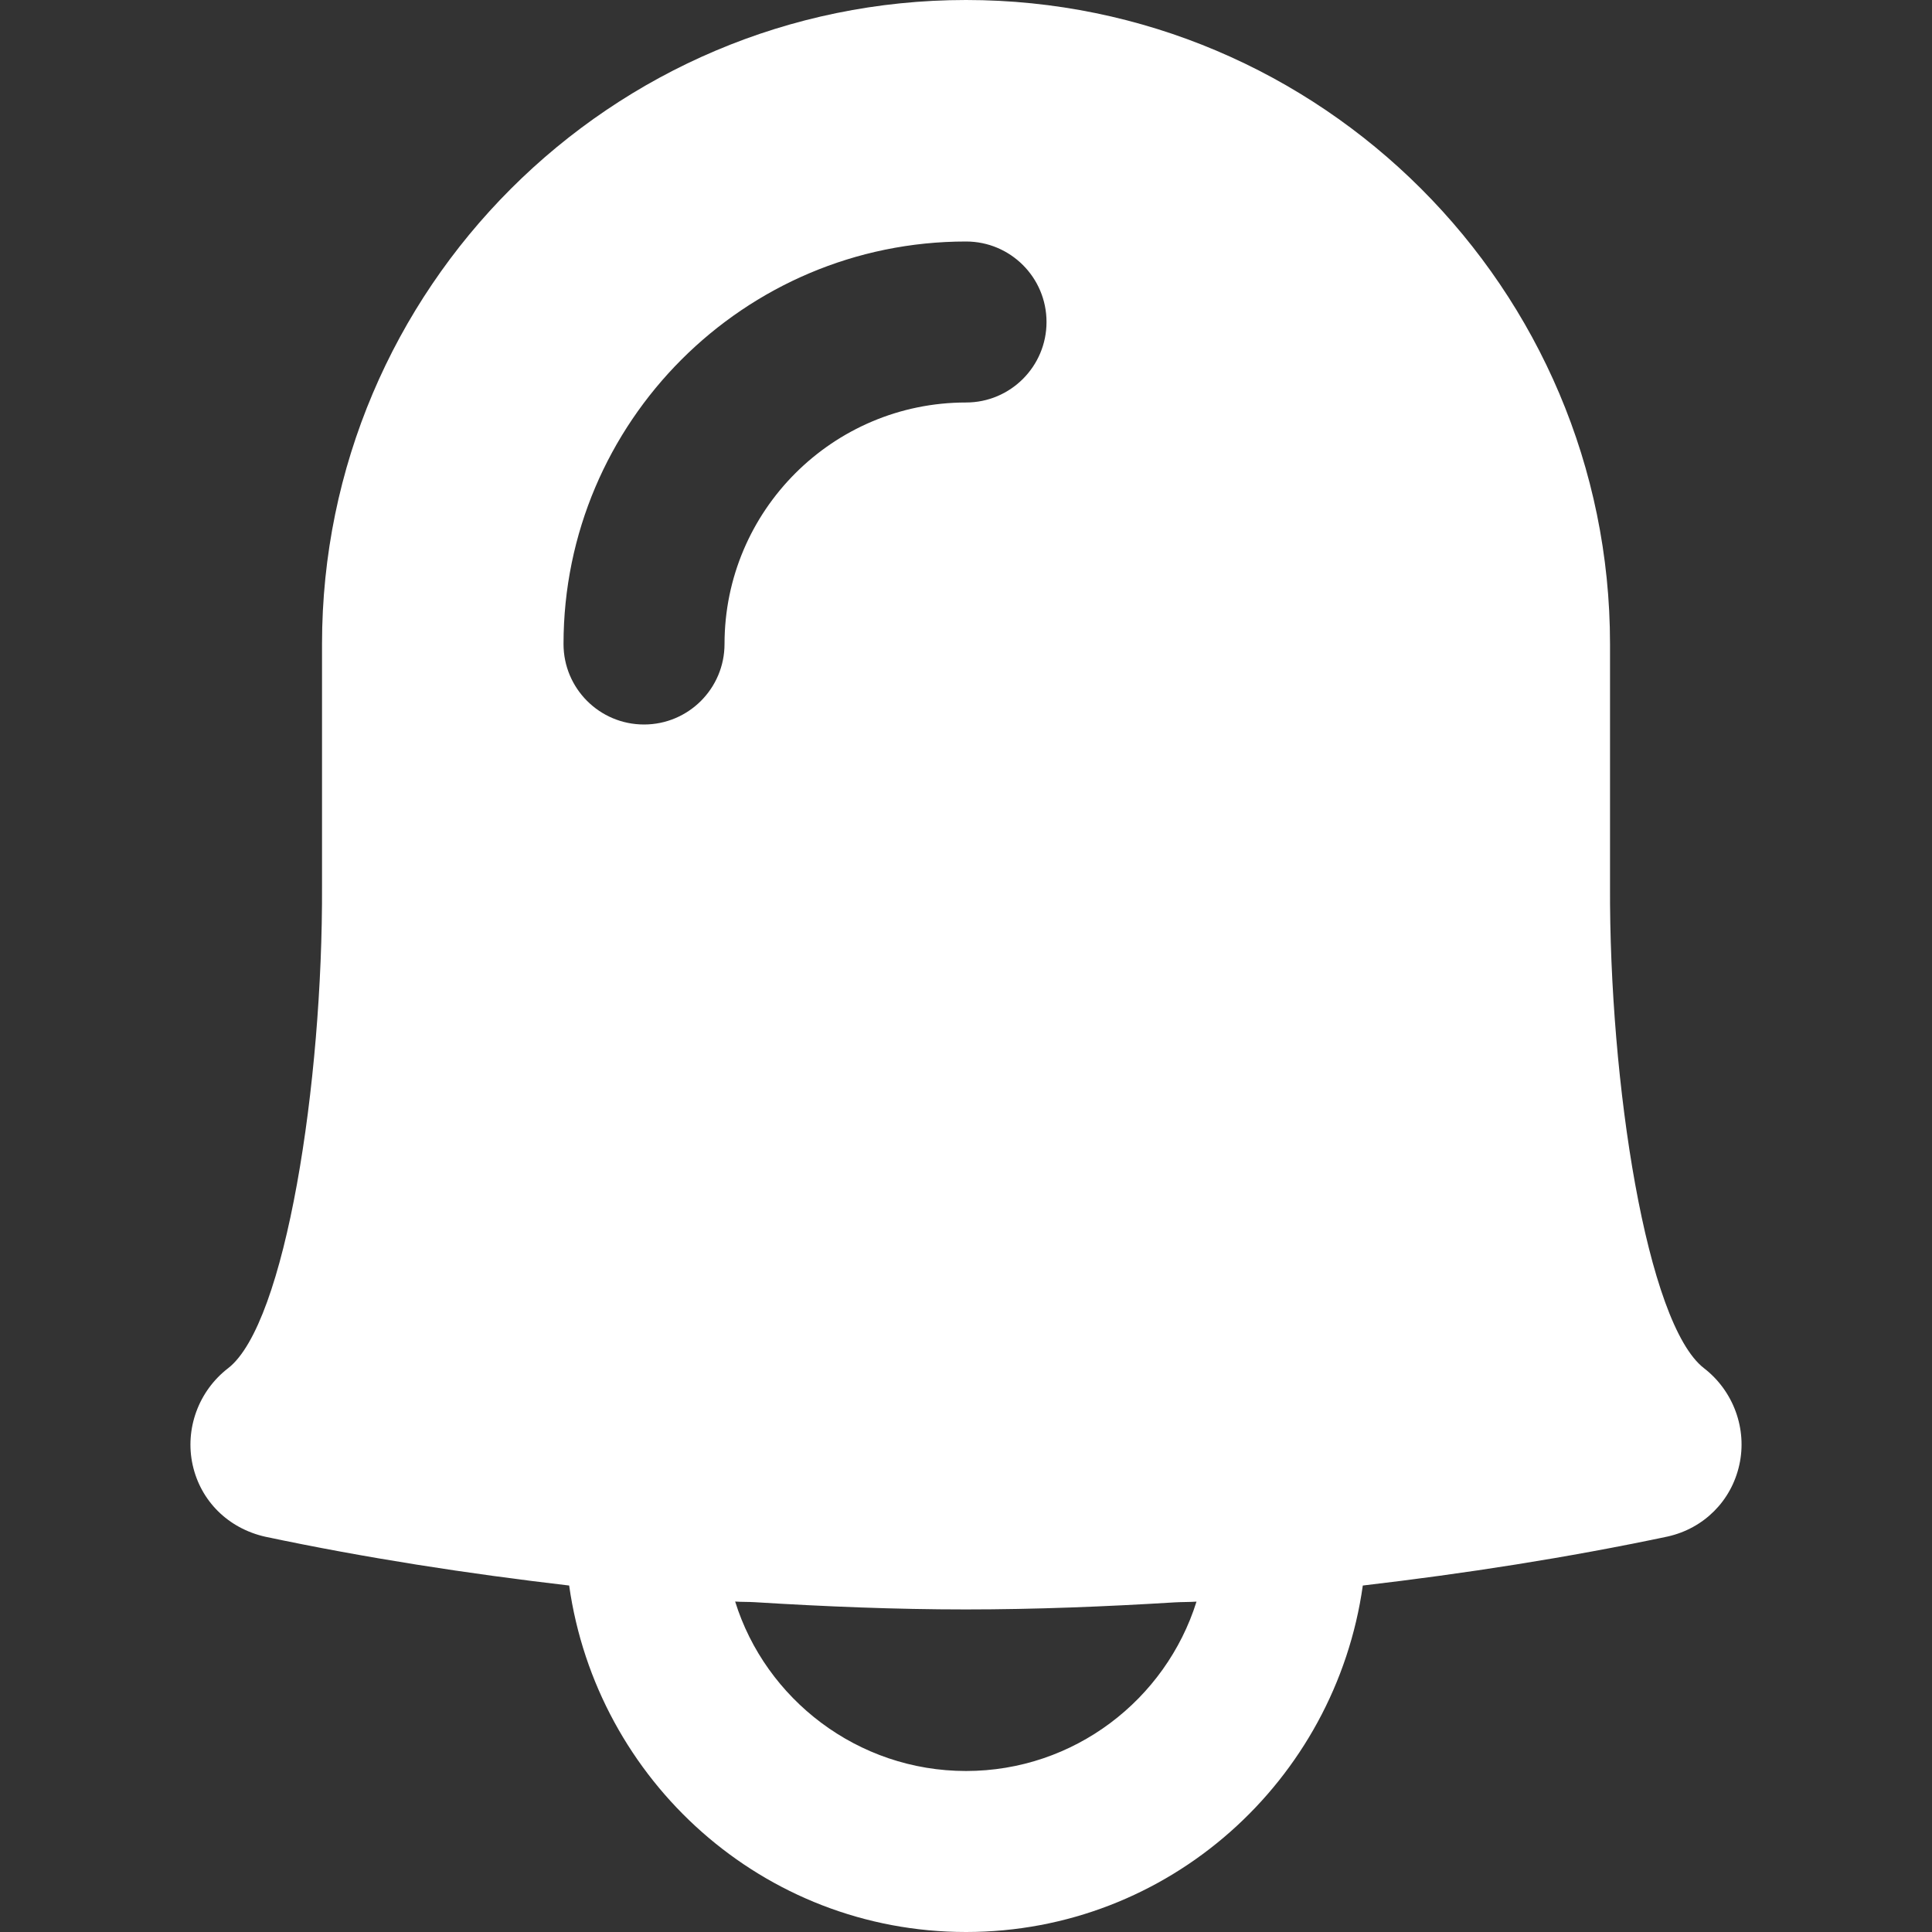 <svg width="512" height="512" xmlns="http://www.w3.org/2000/svg">

 <rect width="100%" height="100%" fill="#333333" stroke="none"/>

 <g>
  <title>background</title>
  <rect fill="none" id="canvas_background" height="402" width="582" y="-1" x="-1"/>
 </g>
 <g>
  <title>Layer 1</title>
  <path fill="#ffffff" id="svg_3" d="m451.568,362.581c-15.168,-11.733 -25.131,-75.563 -24.896,-127.915l0,-64c0,-94.122 -76.565,-170.666 -170.666,-170.666s-170.667,76.544 -170.667,170.667l0,64.085c0.235,52.245 -9.685,116.075 -24.875,127.829c-7.829,6.016 -11.52,16.085 -9.408,25.643c2.112,9.536 9.387,16.811 19.264,19.029c26.539,5.611 53.461,9.771 80.512,12.928c7.318,51.755 51.435,91.819 105.174,91.819c53.717,0 97.856,-40.085 105.152,-91.819c27.157,-3.179 54.144,-7.36 80.811,-12.992c9.579,-2.155 16.853,-9.429 18.965,-18.965c2.133,-9.557 -1.558,-19.627 -9.366,-25.643zm-280.896,-170.581c-11.797,0 -21.333,-9.557 -21.333,-21.333c0,-58.816 47.851,-106.667 106.667,-106.667c11.776,0 21.333,9.536 21.333,21.333c0,11.776 -9.557,21.333 -21.333,21.333c-35.307,0 -64,28.693 -64,64c0,11.777 -9.558,21.334 -21.334,21.334zm85.334,277.333c-28.757,0 -53.141,-19.072 -61.184,-44.907c1.728,0.128 3.456,0.064 5.184,0.171c18.624,1.152 37.248,1.92 55.915,1.92c18.517,0 36.992,-0.747 55.467,-1.877c1.899,-0.107 3.797,-0.064 5.696,-0.192c-8.15,25.984 -32.449,44.885 -61.078,44.885z"/>
 </g>
</svg>